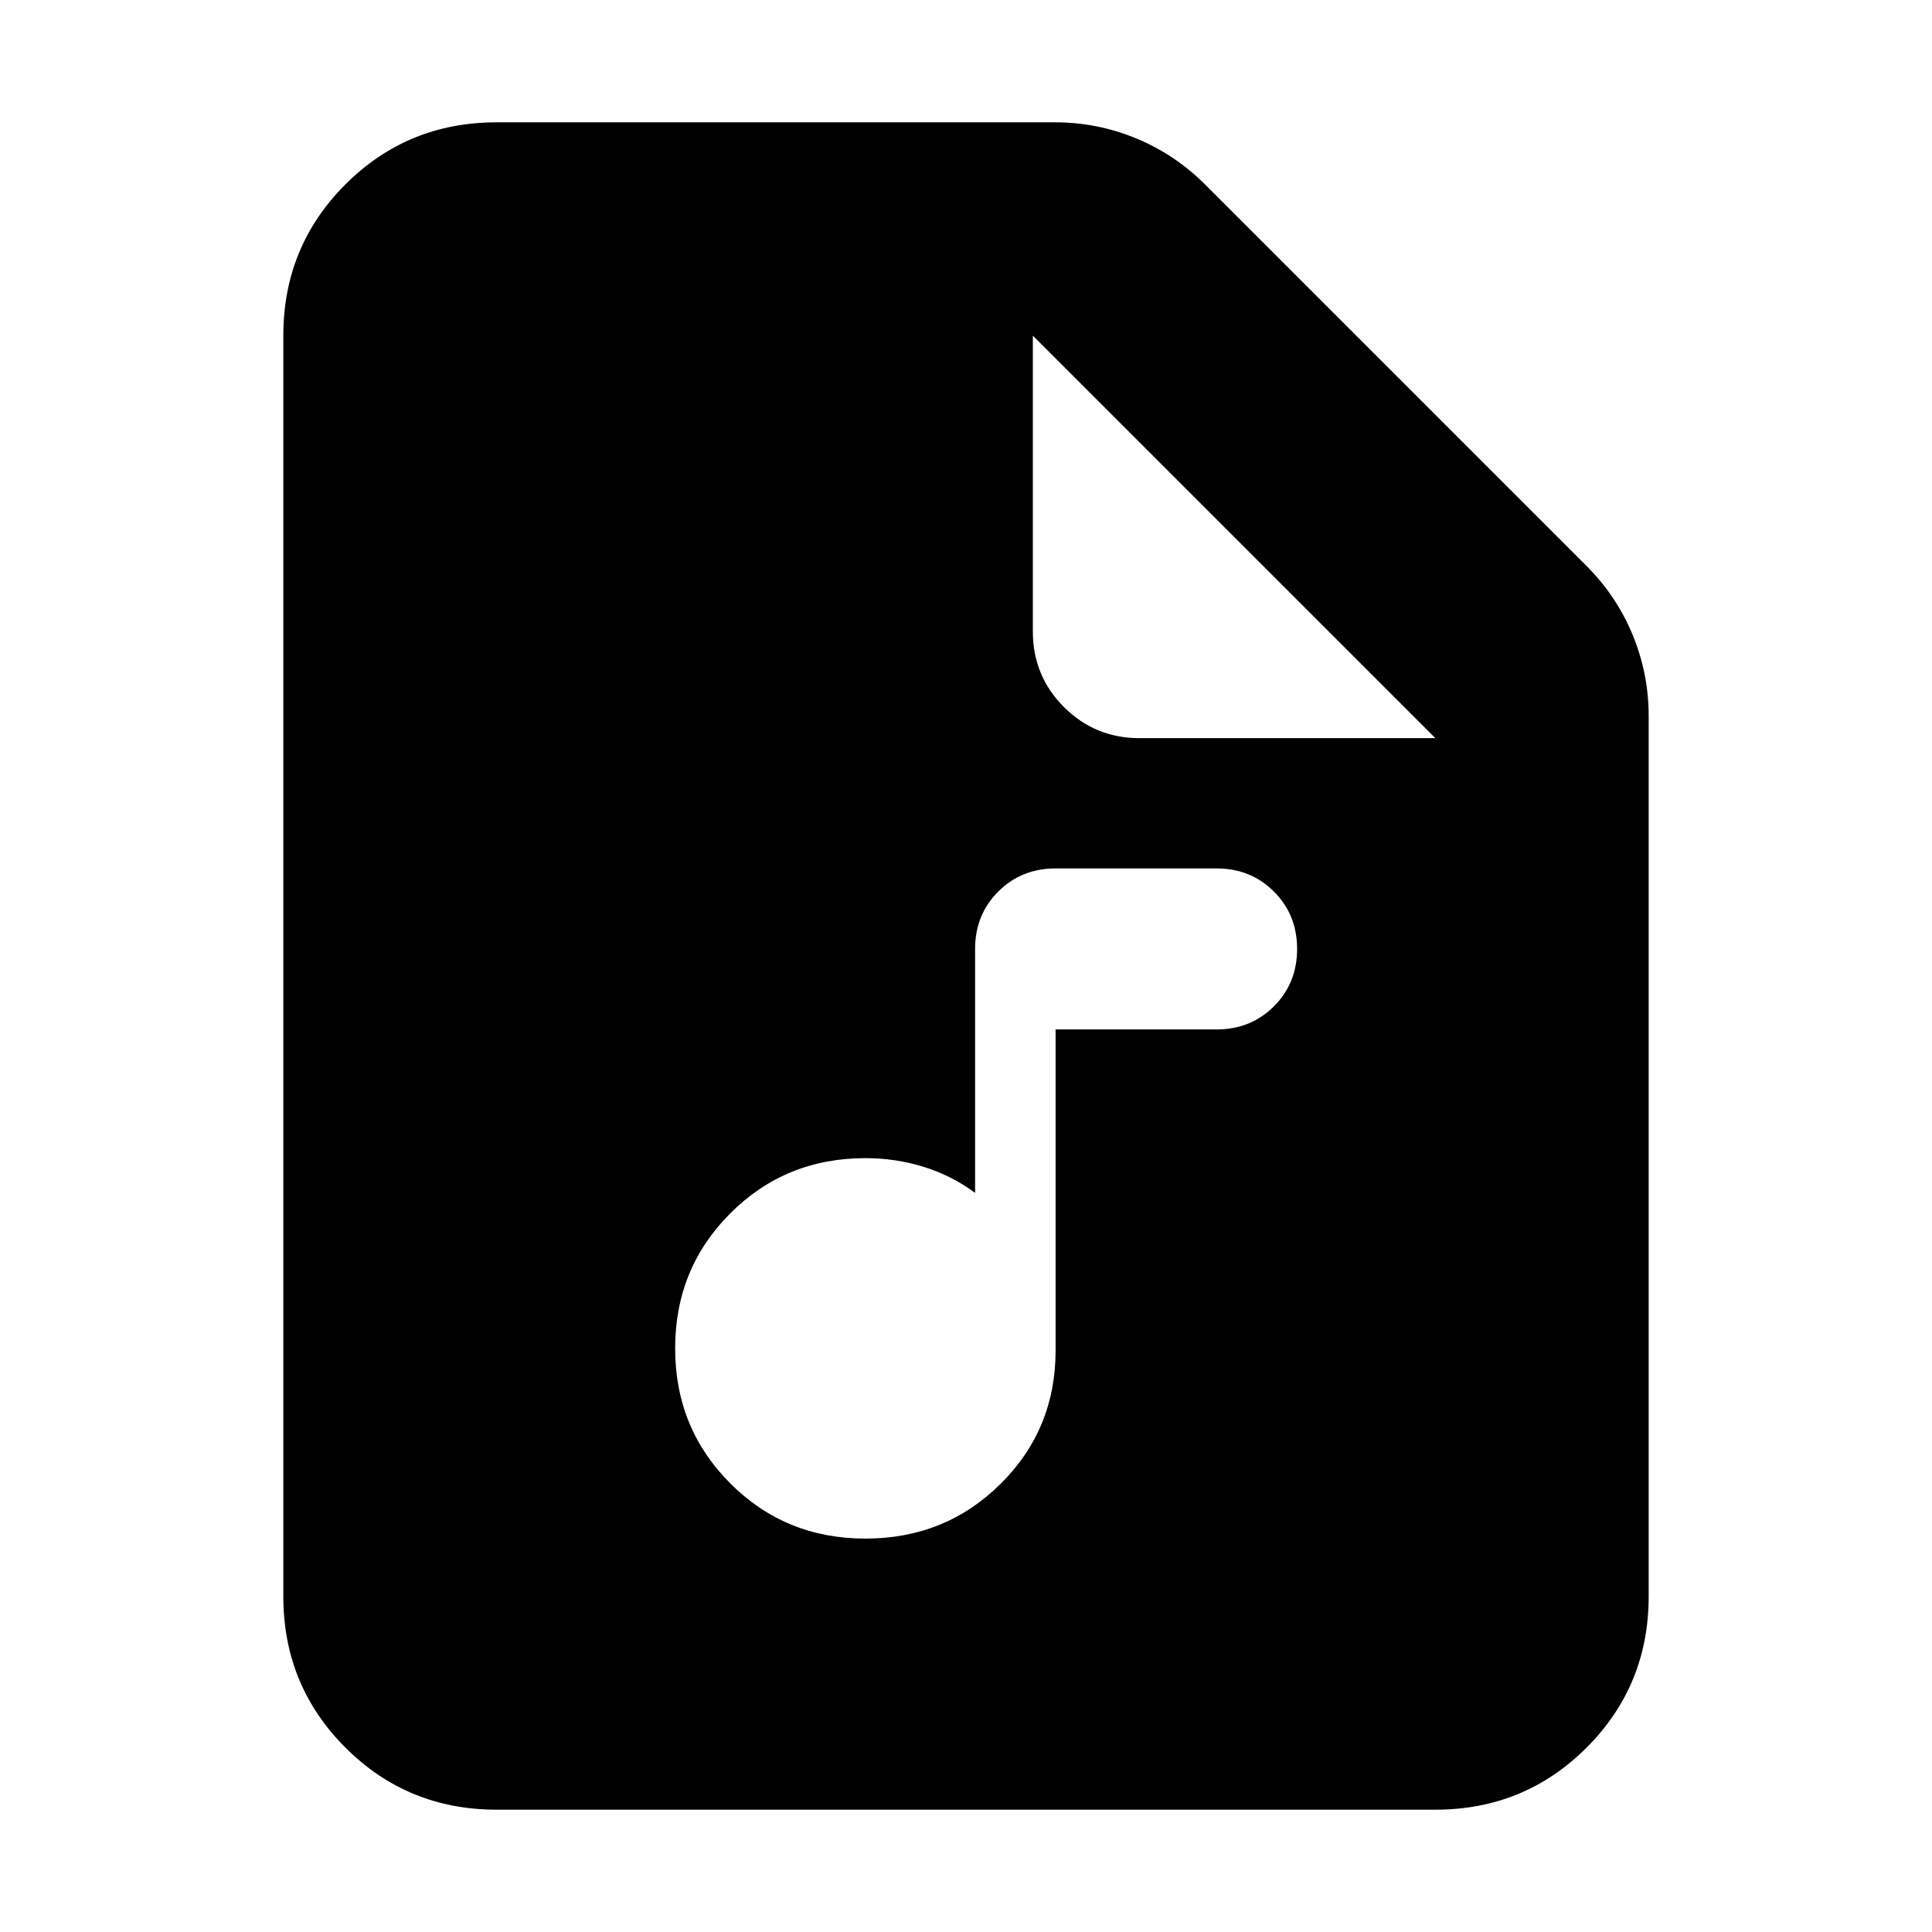 <svg xmlns="http://www.w3.org/2000/svg" height="24" viewBox="0 -960 960 960" width="24"><path d="M246.783-60.782q-44.305 0-75.153-30.848-30.848-30.848-30.848-75.153v-626.434q0-44.305 30.848-75.153 30.848-30.848 75.153-30.848h277.391q21.087 0 40.392 7.978 19.304 7.978 34.261 22.935l189.478 189.478q14.957 14.957 22.935 34.261 7.978 19.305 7.978 40.392v437.391q0 44.305-30.848 75.153-30.848 30.848-75.153 30.848H246.783Zm266.434-585.436q0 22.088 15.457 37.544 15.456 15.457 37.544 15.457h146.999l-200-200v146.999ZM430-195.478q39.696 0 67.109-27.131 27.413-27.13 27.413-66.261v-159.609h80q17 0 28.5-11.5t11.5-28.5q0-17-11.5-28.5t-28.5-11.5h-80q-17 0-28.5 11.5t-11.5 28.5v121.218q-11.565-8.565-25.478-12.913-13.914-4.348-29.044-4.348-39.696 0-67.109 27.413-27.413 27.413-27.413 67.109t27.413 67.109q27.413 27.413 67.109 27.413Z"/></svg>